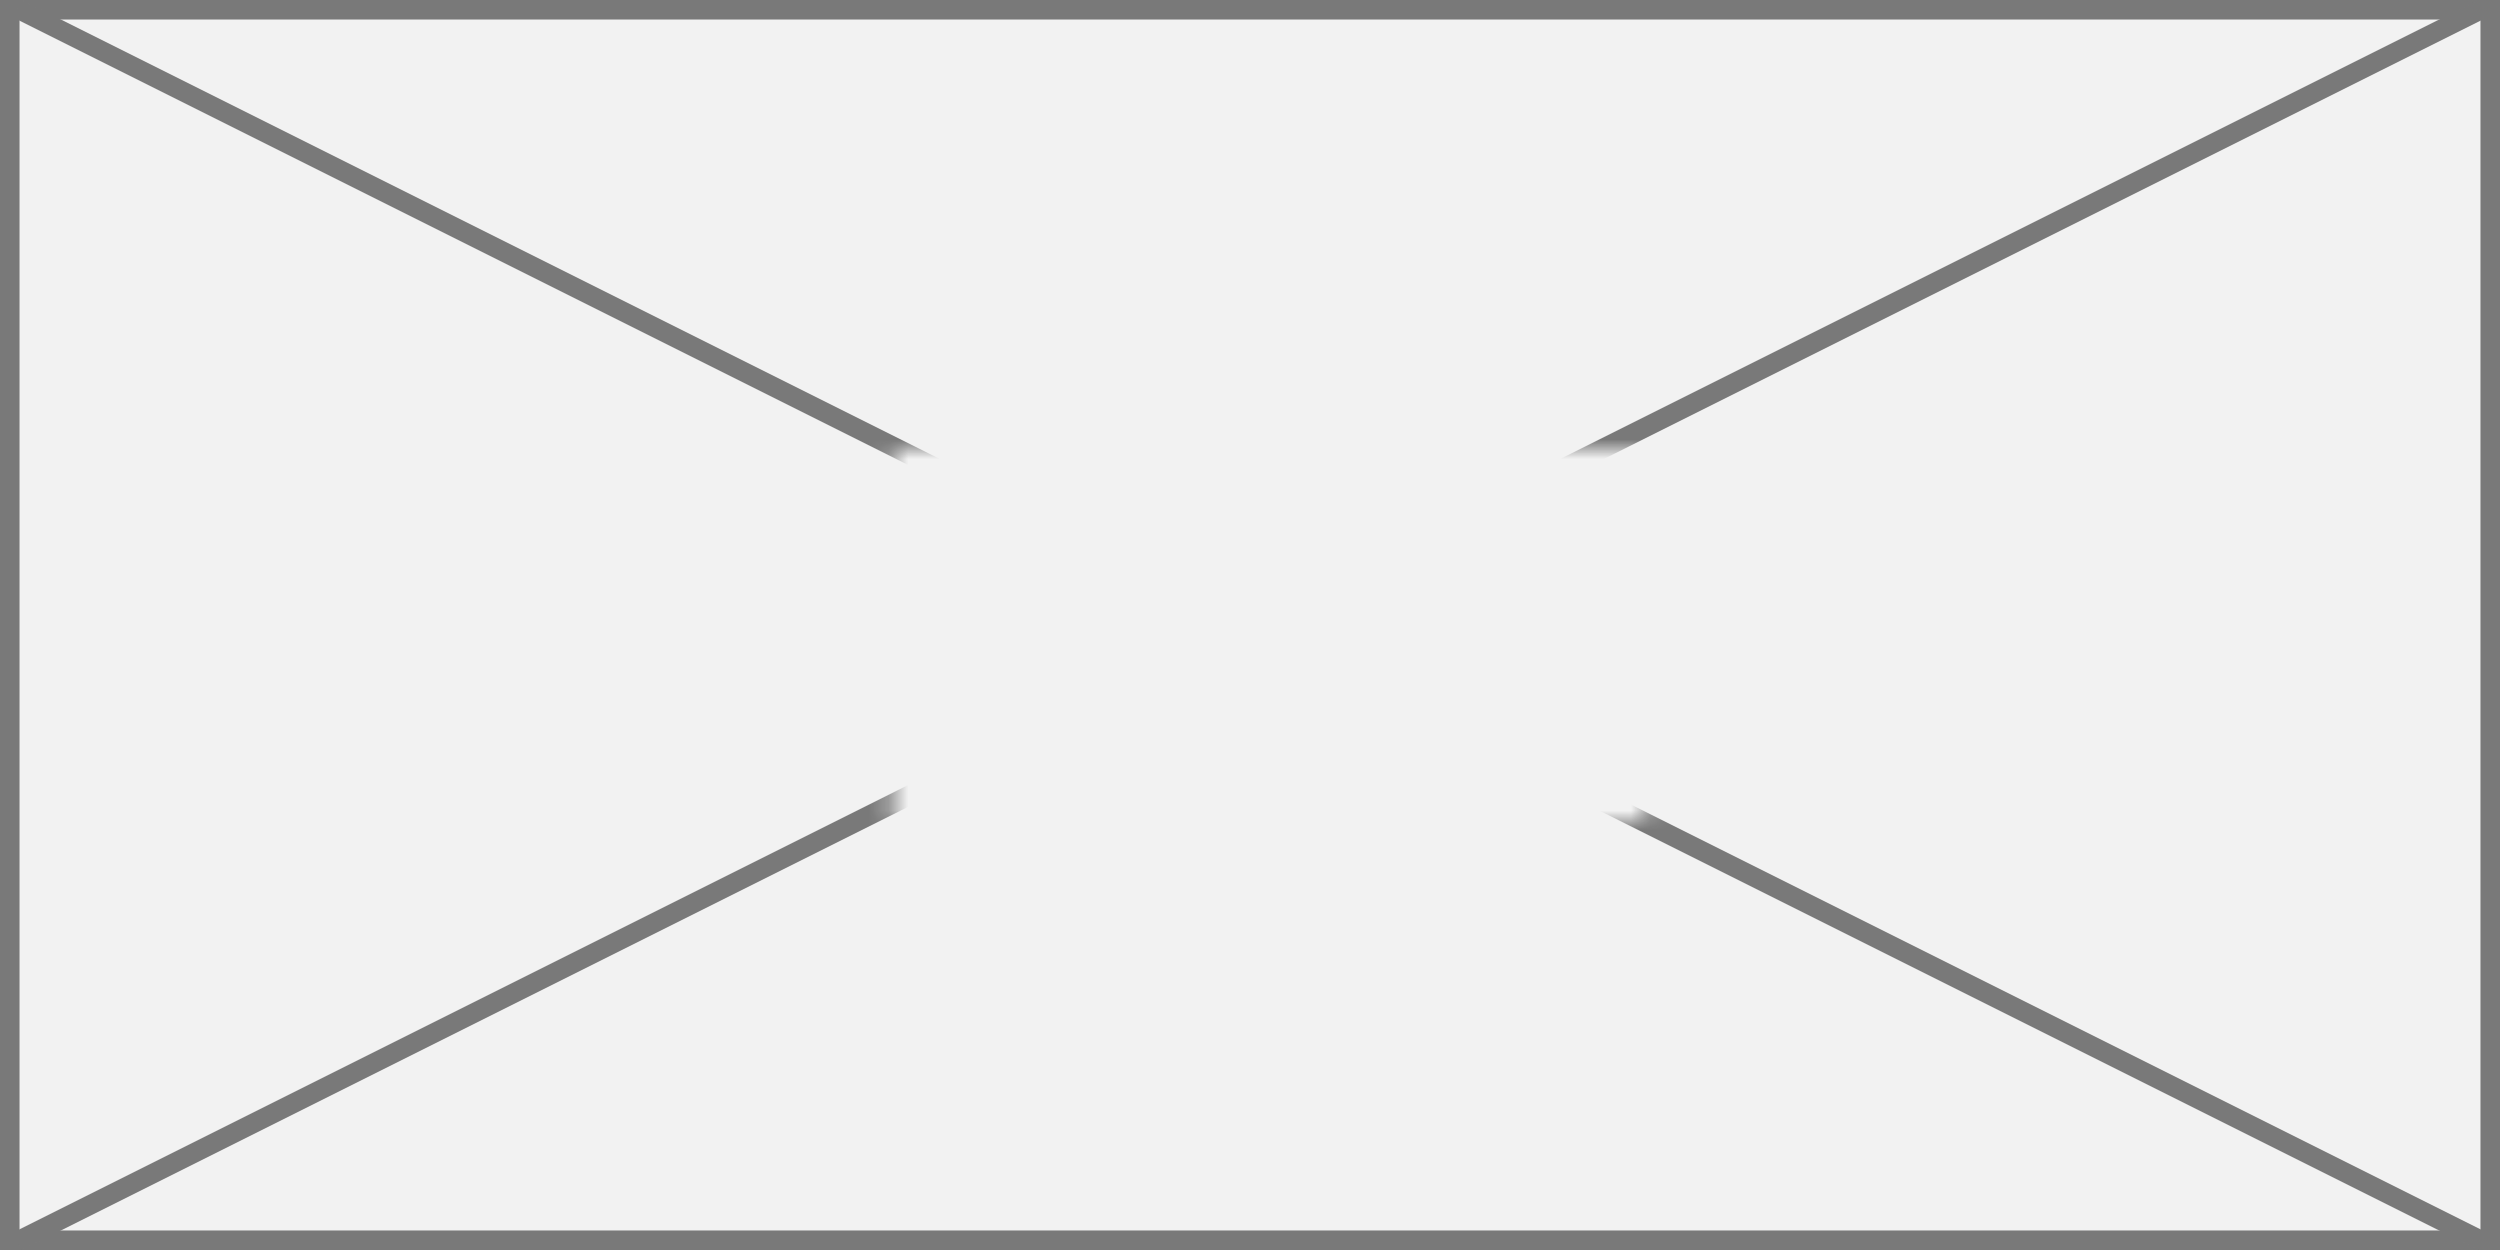 ﻿<?xml version="1.0" encoding="utf-8"?>
<svg version="1.1" xmlns:xlink="http://www.w3.org/1999/xlink" width="128px" height="64px" xmlns="http://www.w3.org/2000/svg">
  <rect width="100%" height="100%" fill="#333333" stroke="none"/>
  <defs>
    <mask fill="white" id="clip114">
      <path d="M 109.717 23  L 148.283 23  L 148.283 42  L 109.717 42  Z M 64 0  L 192 0  L 192 64  L 64 64  Z " fill-rule="evenodd" />
    </mask>
  </defs>
  <g transform="matrix(1 0 0 1 -64 0 )">
    <path d="M 64.5 0.5  L 191.5 0.5  L 191.5 63.5  L 64.5 63.5  L 64.5 0.5  Z " fill-rule="nonzero" fill="#f2f2f2" stroke="none" />
    <path d="M 64.5 0.5  L 191.5 0.5  L 191.5 63.5  L 64.5 63.5  L 64.5 0.5  Z " stroke-width="1" stroke="#797979" fill="none" />
    <path d="M 64.894 0.447  L 191.106 63.553  M 191.106 0.447  L 64.894 63.553  " stroke-width="1" stroke="#797979" fill="none" mask="url(#clip114)" />
  </g>
</svg>
